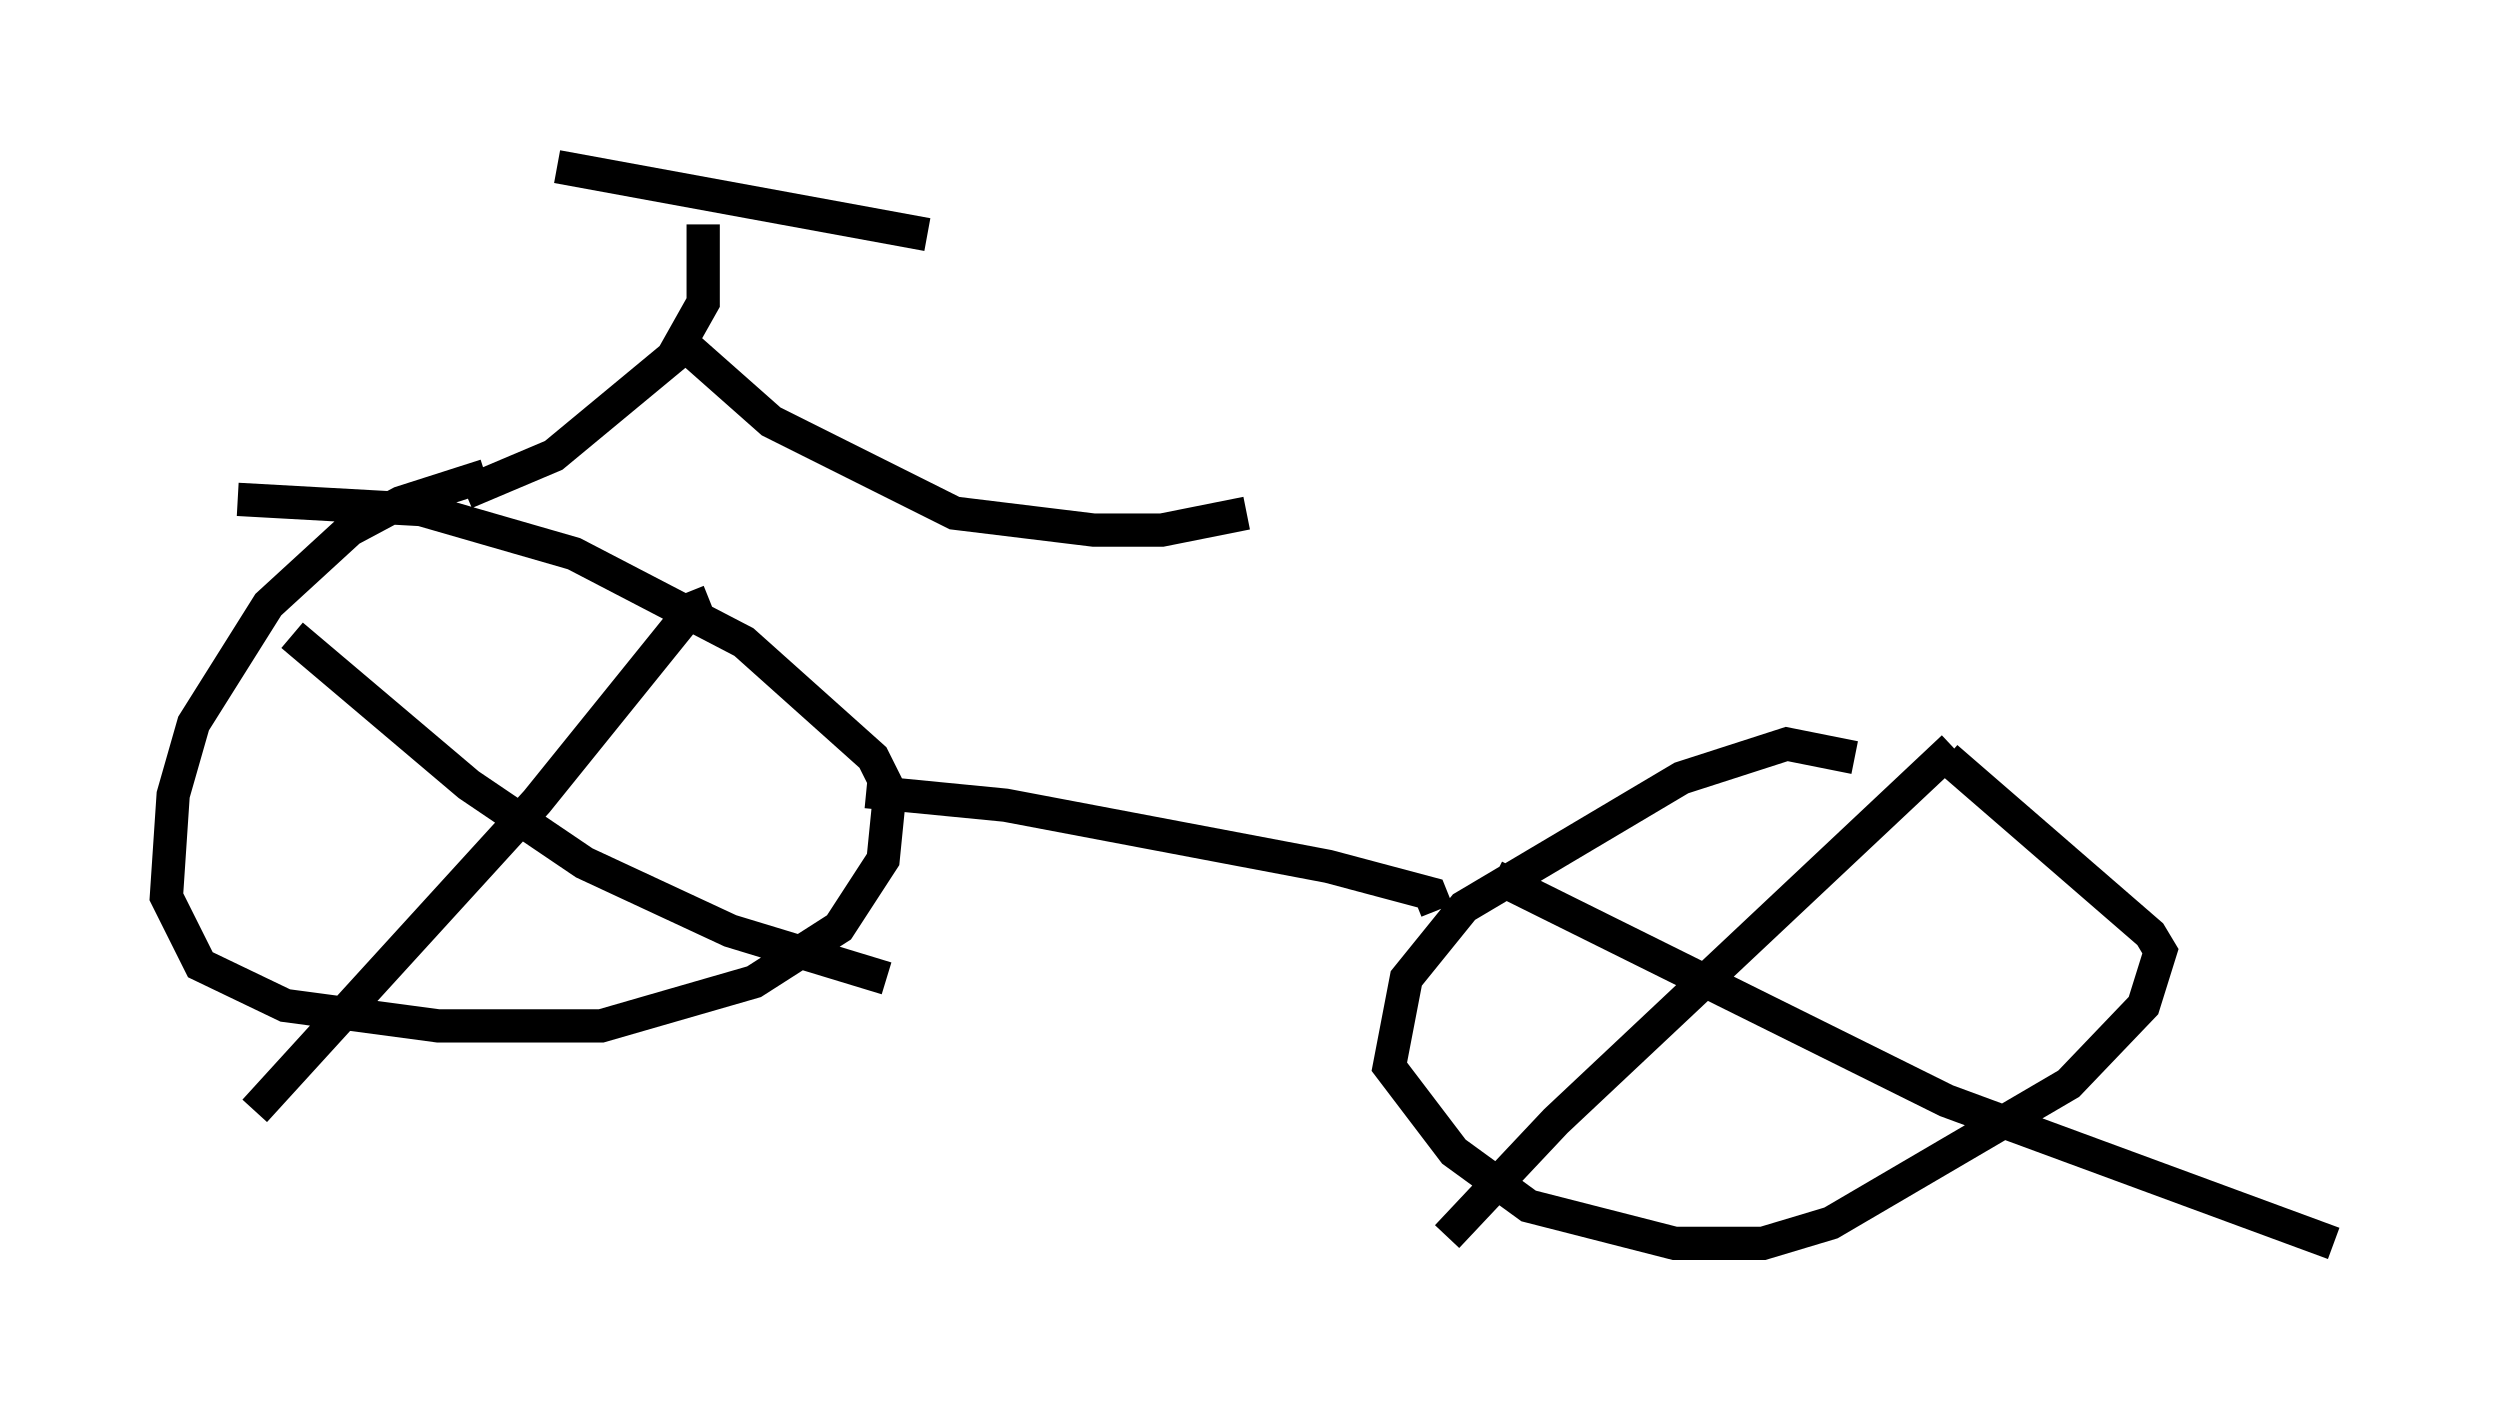 <?xml version="1.0" encoding="utf-8" ?>
<svg baseProfile="full" height="42.361" version="1.1" width="75.13" xmlns="http://www.w3.org/2000/svg" xmlns:ev="http://www.w3.org/2001/xml-events" xmlns:xlink="http://www.w3.org/1999/xlink"><defs /><rect fill="white" height="42.361" width="75.13" x="0" y="0" /><path d="M16.127, 14.29 m-1.531, 0.0 l-2.552, 0.817 -1.531, 0.817 l-2.45, 2.246 -2.246, 3.573 l-0.613, 2.144 -0.204, 3.063 l1.021, 2.042 2.552, 1.225 l4.594, 0.613 4.9, 0.0 l4.594, -1.327 2.552, -1.633 l1.327, -2.042 0.204, -2.042 l-0.51, -1.021 -3.879, -3.471 l-5.104, -2.654 -4.594, -1.327 l-5.513, -0.306 m14.19, 3.063 l-0.51, 0.204 -4.696, 5.819 l-8.473, 9.29 m1.123, -14.292 l5.308, 4.492 3.471, 2.348 l4.39, 2.042 4.696, 1.429 m29.094, -6.635 l-2.042, -0.408 -3.165, 1.021 l-6.533, 3.879 -1.735, 2.144 l-0.51, 2.654 1.94, 2.552 l2.246, 1.633 4.39, 1.123 l2.654, 0.0 2.042, -0.613 l7.146, -4.185 2.246, -2.348 l0.51, -1.633 -0.306, -0.51 l-6.125, -5.308 m0.204, -0.306 l-11.944, 11.229 -3.267, 3.471 m1.429, -10.821 l13.577, 6.738 11.638, 4.288 m-26.95, -10.004 l-0.204, -0.51 -3.063, -0.817 l-9.698, -1.838 -4.185, -0.408 m-12.046, -8.983 l2.654, -1.123 3.573, -2.96 l0.919, -1.633 0.0, -2.348 m-4.39, -1.735 l11.127, 2.042 m-7.35, 3.267 l2.654, 2.348 5.513, 2.756 l4.185, 0.51 2.042, 0.0 l2.552, -0.51 " fill="none" stroke="black" stroke-width="1" /></svg>